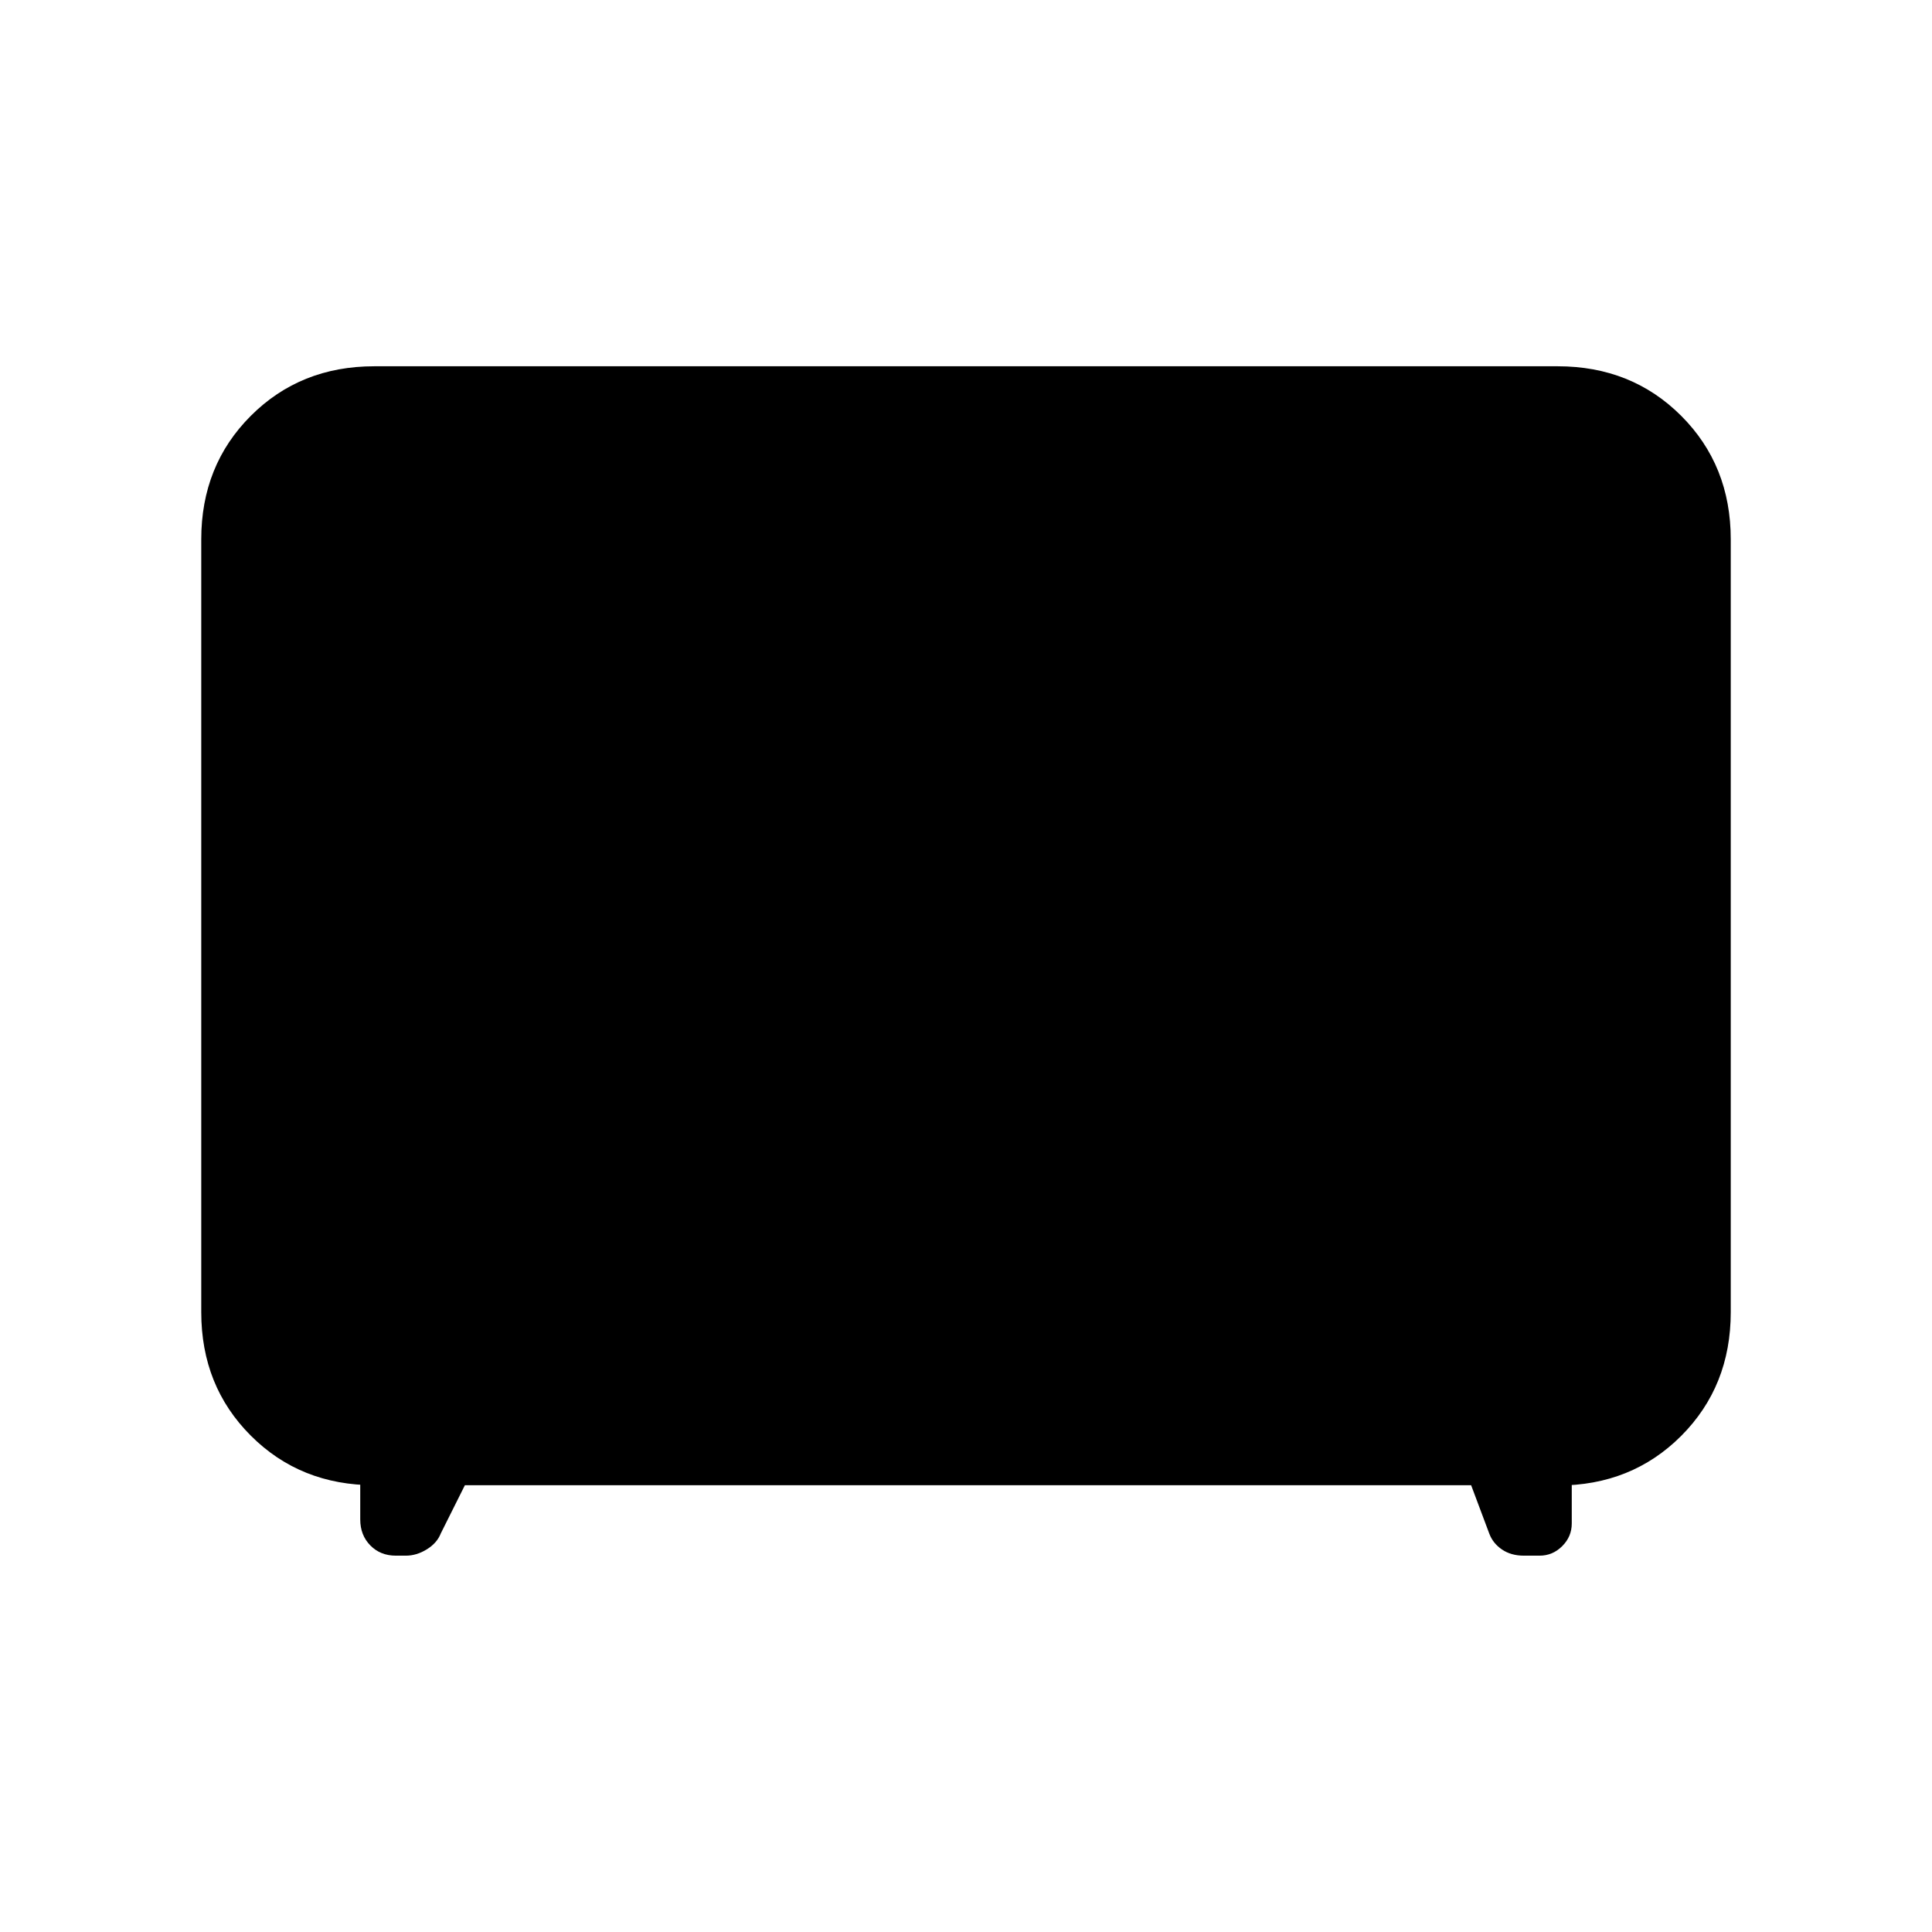 <svg xmlns="http://www.w3.org/2000/svg" height="24" viewBox="0 -960 960 960" width="24"><path d="m231-222-12 24q-1.83 4.71-6.92 7.86Q207-187 201.67-187h-5q-7.67 0-12.67-5.1t-5-12.9v-23l7 6q-36.75 0-61.37-24.63Q100-271.25 100-308v-384q0-36.75 24.63-61.38Q149.25-778 186-778h588q36.75 0 61.38 24.62Q860-728.75 860-692v384q0 36.81-24.62 61.48-24.63 24.66-61.38 24.66l7-6V-203q0 6.53-4.74 11.26Q771.53-187 765-187h-7.8q-6.4 0-10.9-3.08-4.5-3.07-6.3-7.92l-9-24H231Z"/></svg>